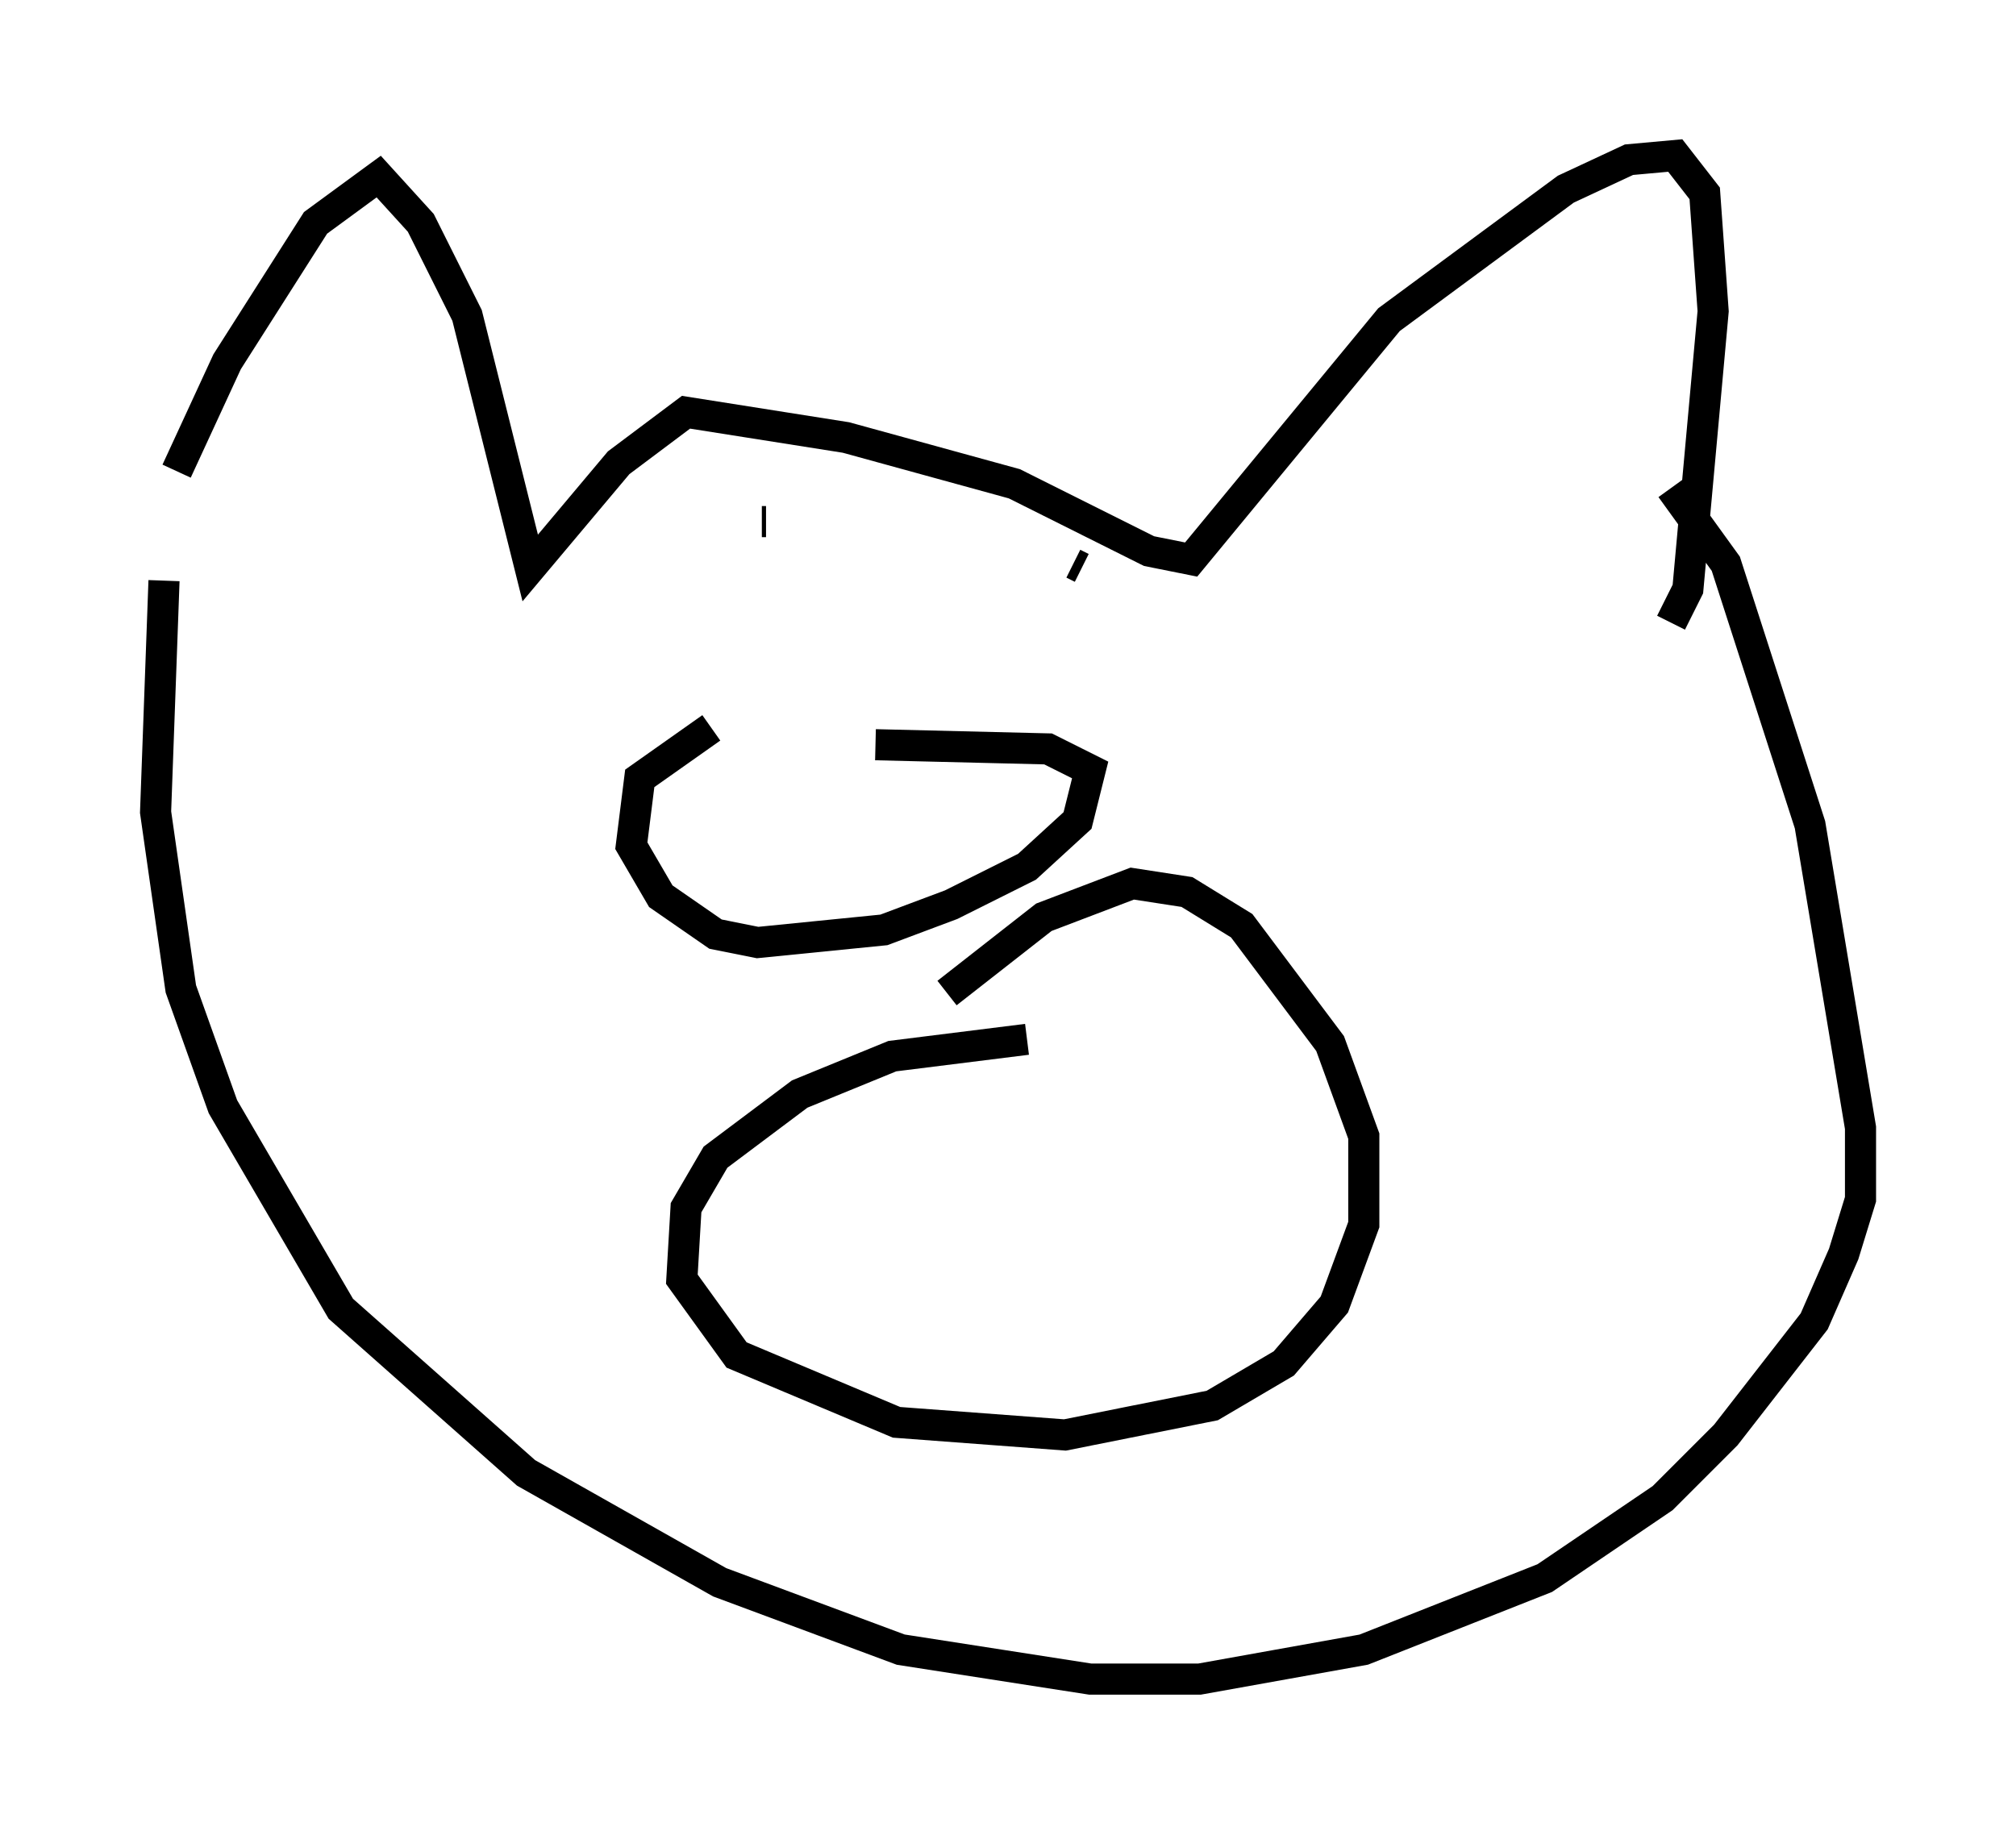 <?xml version="1.0" encoding="utf-8" ?>
<svg baseProfile="full" height="58.985" version="1.1" width="64.803" xmlns="http://www.w3.org/2000/svg" xmlns:ev="http://www.w3.org/2001/xml-events" xmlns:xlink="http://www.w3.org/1999/xlink"><defs /><rect fill="white" height="58.985" width="64.803" x="0" y="0" /><path d="M5, 18.396 m0.677, -3.248 l1.624, -3.518 2.842, -4.465 l2.03, -1.488 1.353, 1.488 l1.488, 2.977 2.03, 8.119 l2.842, -3.383 2.165, -1.624 l5.142, 0.812 5.413, 1.488 l4.33, 2.165 1.353, 0.271 l6.36, -7.713 5.683, -4.195 l2.03, -0.947 1.488, -0.135 l0.947, 1.218 0.271, 3.789 l-0.812, 8.931 -0.541, 1.083 m-48.443, -1.353 l-0.271, 7.442 0.812, 5.683 l1.353, 3.789 3.789, 6.495 l5.954, 5.277 6.225, 3.518 l5.819, 2.165 6.089, 0.947 l3.518, 0.0 5.277, -0.947 l5.819, -2.3 3.789, -2.571 l2.03, -2.03 2.842, -3.654 l0.947, -2.165 0.541, -1.759 l0.0, -2.3 -1.624, -9.743 l-2.706, -8.39 -1.759, -2.436 m-20.703, 17.726 l-4.33, 0.541 -2.977, 1.218 l-2.706, 2.03 -0.947, 1.624 l-0.135, 2.3 1.759, 2.436 l5.142, 2.165 5.413, 0.406 l4.736, -0.947 2.3, -1.353 l1.624, -1.894 0.947, -2.571 l0.0, -2.842 -1.083, -2.977 l-2.842, -3.789 -1.759, -1.083 l-1.759, -0.271 -2.842, 1.083 l-3.112, 2.436 m-2.3, -7.984 l5.548, 0.135 1.353, 0.677 l-0.406, 1.624 -1.624, 1.488 l-2.436, 1.218 -2.165, 0.812 l-4.059, 0.406 -1.353, -0.271 l-1.759, -1.218 -0.947, -1.624 l0.271, -2.165 2.3, -1.624 m1.624, -6.631 l0.135, 0.0 m9.878, 1.353 l0.271, 0.135 " fill="none" stroke="black" stroke-width="1" /></svg>